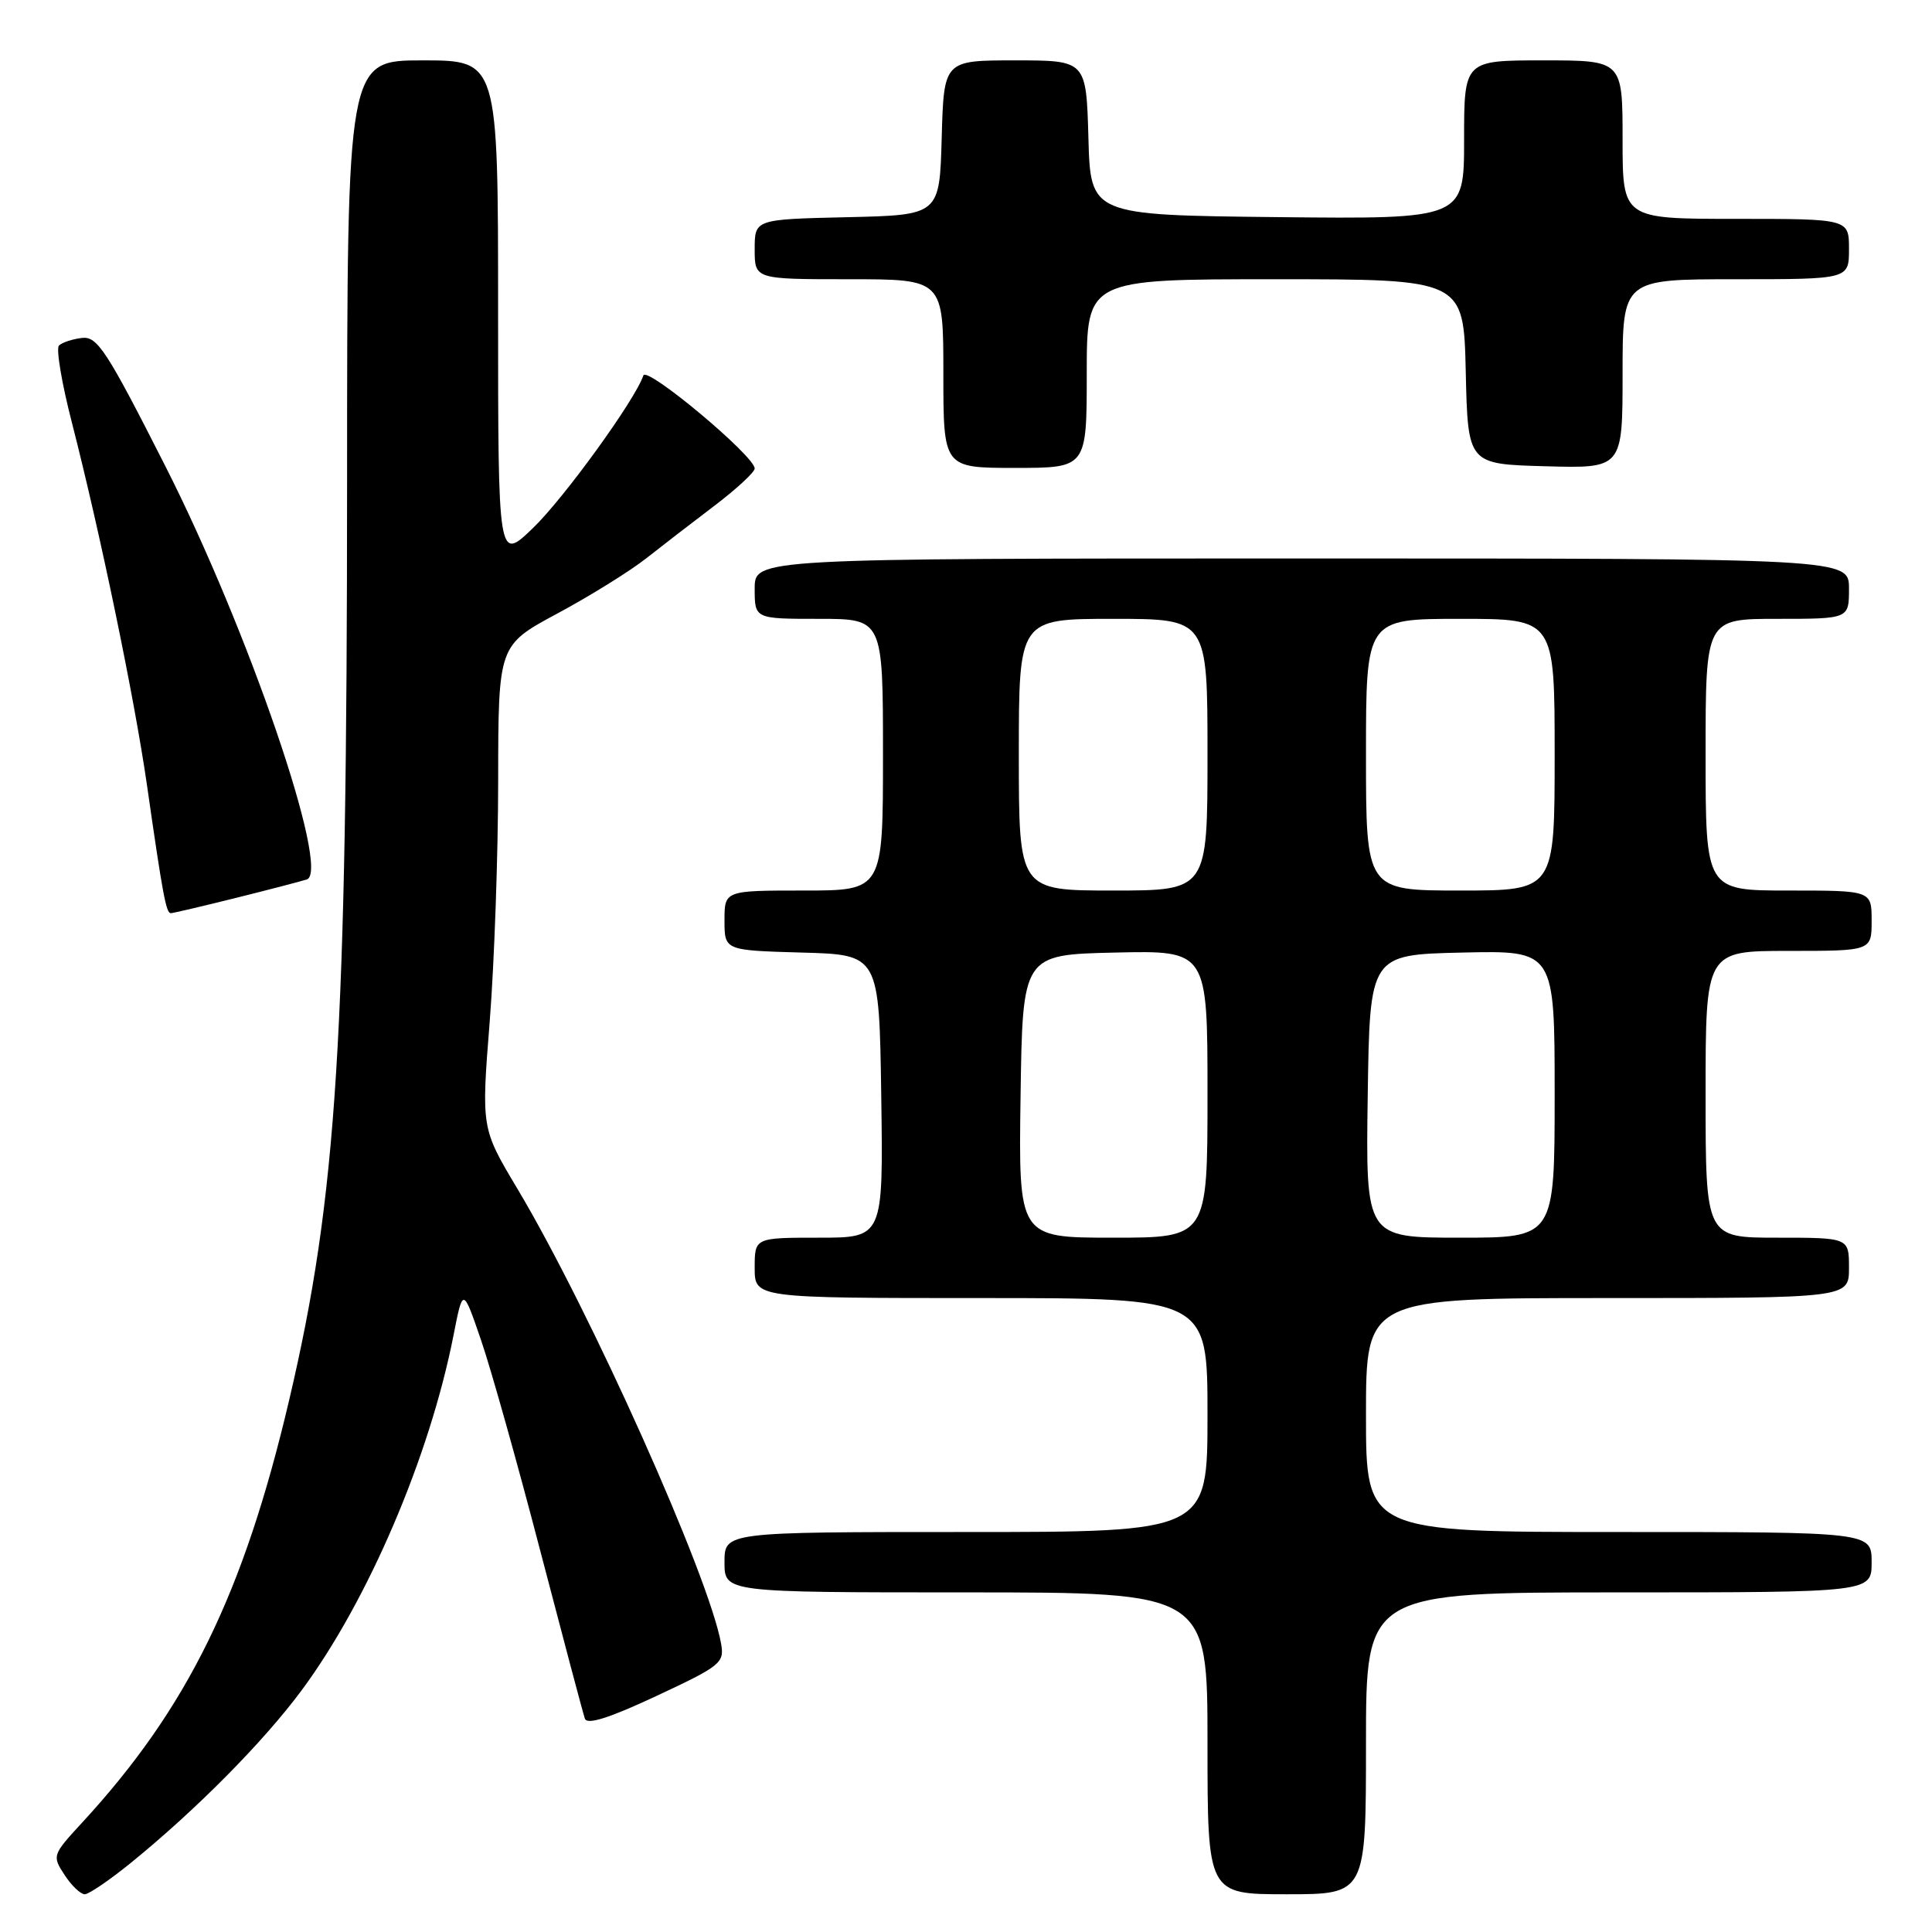 <?xml version="1.0" encoding="UTF-8" standalone="no"?>
<!DOCTYPE svg PUBLIC "-//W3C//DTD SVG 1.1//EN" "http://www.w3.org/Graphics/SVG/1.1/DTD/svg11.dtd" >
<svg xmlns="http://www.w3.org/2000/svg" xmlns:xlink="http://www.w3.org/1999/xlink" version="1.1" viewBox="0 0 256 256">
 <g >
 <path fill="currentColor"
d=" M 17.36 246.82 C 26.00 239.80 34.88 230.83 39.95 224.00 C 48.76 212.11 56.92 193.06 60.09 176.95 C 61.34 170.58 61.34 170.58 63.73 177.54 C 65.05 181.37 68.58 193.95 71.59 205.50 C 74.61 217.05 77.26 227.05 77.50 227.73 C 77.79 228.58 80.73 227.65 86.97 224.73 C 95.50 220.74 96.00 220.35 95.55 217.80 C 93.98 208.90 78.21 173.68 68.55 157.50 C 63.77 149.50 63.77 149.50 64.89 135.35 C 65.50 127.57 66.01 113.17 66.01 103.35 C 66.03 85.50 66.03 85.50 73.86 81.29 C 78.16 78.98 83.44 75.70 85.59 74.01 C 87.74 72.32 91.86 69.14 94.75 66.95 C 97.64 64.75 100.00 62.56 100.00 62.08 C 100.00 60.43 85.68 48.46 85.25 49.75 C 84.18 52.96 74.77 65.97 70.63 69.96 C 66.00 74.42 66.00 74.42 66.00 41.21 C 66.00 8.00 66.00 8.00 56.00 8.00 C 46.00 8.00 46.00 8.00 45.99 63.75 C 45.98 137.64 44.66 158.50 38.32 185.50 C 32.28 211.20 24.86 226.35 10.86 241.53 C 6.93 245.79 6.90 245.91 8.55 248.43 C 9.47 249.85 10.68 251.00 11.23 251.00 C 11.77 251.00 14.53 249.12 17.36 246.82 Z  M 181.00 231.00 C 181.00 211.00 181.00 211.00 214.50 211.00 C 248.00 211.00 248.00 211.00 248.00 207.00 C 248.00 203.00 248.00 203.00 214.50 203.00 C 181.00 203.00 181.00 203.00 181.00 187.50 C 181.00 172.00 181.00 172.00 213.00 172.00 C 245.00 172.00 245.00 172.00 245.00 168.00 C 245.00 164.00 245.00 164.00 235.50 164.00 C 226.00 164.00 226.00 164.00 226.00 145.00 C 226.00 126.00 226.00 126.00 237.00 126.00 C 248.00 126.00 248.00 126.00 248.00 122.00 C 248.00 118.00 248.00 118.00 237.00 118.00 C 226.00 118.00 226.00 118.00 226.00 100.00 C 226.00 82.00 226.00 82.00 235.50 82.00 C 245.00 82.00 245.00 82.00 245.00 78.00 C 245.00 74.00 245.00 74.00 172.50 74.00 C 100.00 74.00 100.00 74.00 100.00 78.00 C 100.00 82.00 100.00 82.00 108.50 82.00 C 117.00 82.00 117.00 82.00 117.00 100.00 C 117.00 118.00 117.00 118.00 106.50 118.00 C 96.00 118.00 96.00 118.00 96.00 121.97 C 96.00 125.93 96.00 125.93 106.25 126.22 C 116.50 126.50 116.50 126.50 116.77 145.25 C 117.04 164.00 117.04 164.00 108.52 164.00 C 100.00 164.00 100.00 164.00 100.00 168.00 C 100.00 172.00 100.00 172.00 130.00 172.00 C 160.00 172.00 160.00 172.00 160.00 187.50 C 160.00 203.00 160.00 203.00 128.00 203.00 C 96.00 203.00 96.00 203.00 96.00 207.00 C 96.00 211.00 96.00 211.00 128.00 211.00 C 160.00 211.00 160.00 211.00 160.00 231.00 C 160.00 251.00 160.00 251.00 170.50 251.00 C 181.00 251.00 181.00 251.00 181.00 231.00 Z  M 31.33 118.96 C 35.83 117.84 40.02 116.74 40.66 116.53 C 43.86 115.44 32.88 83.38 21.88 61.71 C 14.11 46.39 12.89 44.53 10.85 44.78 C 9.58 44.93 8.21 45.39 7.81 45.79 C 7.41 46.19 8.18 50.79 9.53 56.01 C 13.30 70.71 17.80 92.42 19.47 104.00 C 21.56 118.58 22.01 121.00 22.63 121.00 C 22.92 121.00 26.84 120.08 31.33 118.96 Z  M 144.00 49.50 C 144.00 37.00 144.00 37.00 168.97 37.00 C 193.94 37.00 193.94 37.00 194.22 49.25 C 194.50 61.50 194.50 61.50 204.75 61.78 C 215.00 62.07 215.00 62.07 215.00 49.53 C 215.00 37.00 215.00 37.00 230.00 37.00 C 245.00 37.00 245.00 37.00 245.00 33.00 C 245.00 29.00 245.00 29.00 230.00 29.00 C 215.00 29.00 215.00 29.00 215.00 18.50 C 215.00 8.00 215.00 8.00 204.50 8.00 C 194.00 8.00 194.00 8.00 194.00 18.52 C 194.00 29.03 194.00 29.03 169.25 28.77 C 144.50 28.50 144.50 28.50 144.22 18.25 C 143.93 8.00 143.93 8.00 134.50 8.00 C 125.07 8.00 125.07 8.00 124.78 18.25 C 124.50 28.50 124.50 28.50 112.25 28.78 C 100.00 29.06 100.00 29.06 100.00 33.03 C 100.00 37.00 100.00 37.00 112.50 37.00 C 125.00 37.00 125.00 37.00 125.00 49.50 C 125.00 62.00 125.00 62.00 134.50 62.00 C 144.00 62.00 144.00 62.00 144.00 49.50 Z  M 135.23 145.25 C 135.50 126.50 135.50 126.50 147.75 126.22 C 160.00 125.94 160.00 125.94 160.00 144.97 C 160.00 164.00 160.00 164.00 147.48 164.00 C 134.96 164.00 134.96 164.00 135.23 145.25 Z  M 181.23 145.25 C 181.50 126.50 181.50 126.50 193.75 126.22 C 206.00 125.94 206.00 125.94 206.00 144.97 C 206.00 164.00 206.00 164.00 193.48 164.00 C 180.96 164.00 180.96 164.00 181.23 145.25 Z  M 135.00 100.00 C 135.00 82.00 135.00 82.00 147.50 82.00 C 160.00 82.00 160.00 82.00 160.00 100.00 C 160.00 118.00 160.00 118.00 147.50 118.00 C 135.00 118.00 135.00 118.00 135.00 100.00 Z  M 181.00 100.00 C 181.00 82.00 181.00 82.00 193.50 82.00 C 206.00 82.00 206.00 82.00 206.00 100.00 C 206.00 118.00 206.00 118.00 193.50 118.00 C 181.00 118.00 181.00 118.00 181.00 100.00 Z "/>
</g>
</svg>